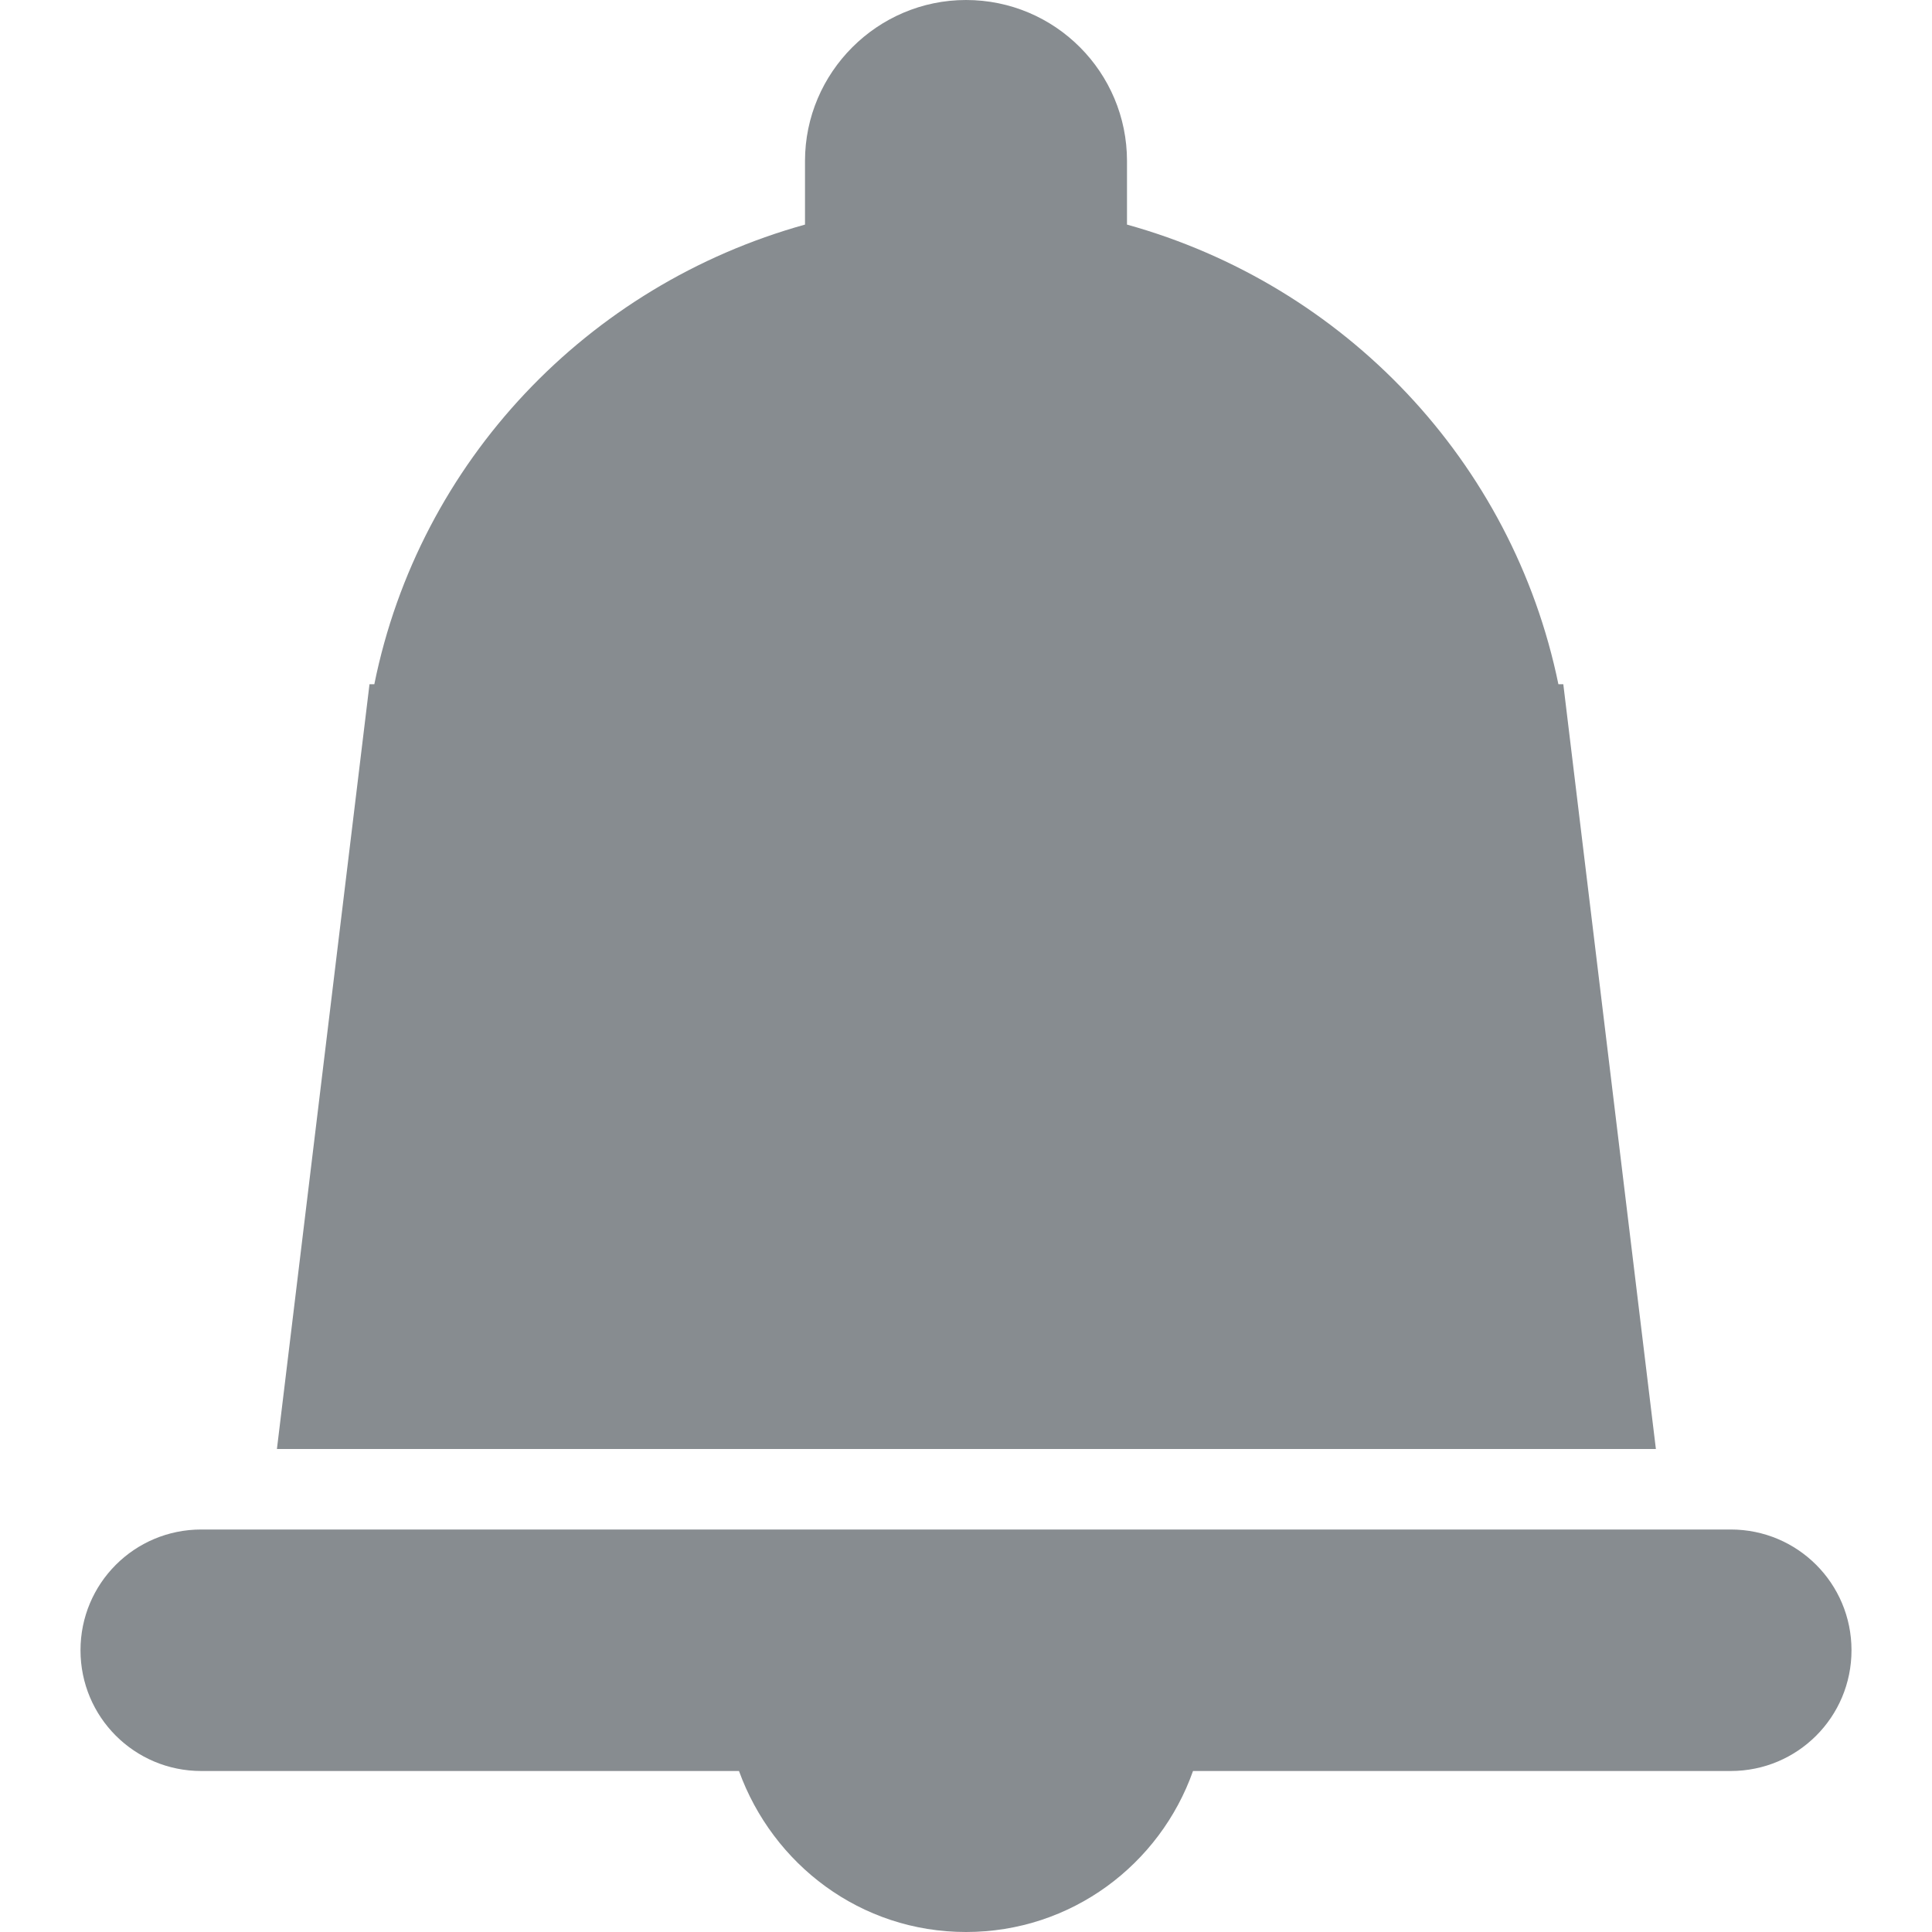 <?xml version="1.0" encoding="utf-8"?>
<!-- Generator: Adobe Illustrator 16.0.4, SVG Export Plug-In . SVG Version: 6.00 Build 0)  -->
<!DOCTYPE svg PUBLIC "-//W3C//DTD SVG 1.1//EN" "http://www.w3.org/Graphics/SVG/1.1/DTD/svg11.dtd">
<svg version="1.1" id="Layer_1" xmlns:ev="http://www.w3.org/2001/xml-events"
	 xmlns="http://www.w3.org/2000/svg" xmlns:xlink="http://www.w3.org/1999/xlink" x="0px" y="0px" width="24px" height="24px"
	 viewBox="-299.5 300.5 24 24" enable-background="new -299.5 300.5 24 24" xml:space="preserve">
<path fill="#878C90" d="M-278,322.5h-6.68c-0.41,1.16-1.51,2-2.82,2s-2.4-0.84-2.82-2H-297c-0.83,0-1.5-0.67-1.5-1.5
	s0.67-1.5,1.5-1.5h7.28h4.441H-278c0.83,0,1.5,0.67,1.5,1.5S-277.17,322.5-278,322.5z M-294.91,309h0.06
	c0.56-2.77,2.65-4.96,5.35-5.71v-0.79c0-1.1,0.9-2,2-2c1.11,0,2,0.9,2,2v0.79c2.7,0.75,4.79,2.94,5.359,5.71h0.061l1.15,9.5h-17.13
	L-294.91,309z"/>
</svg>
